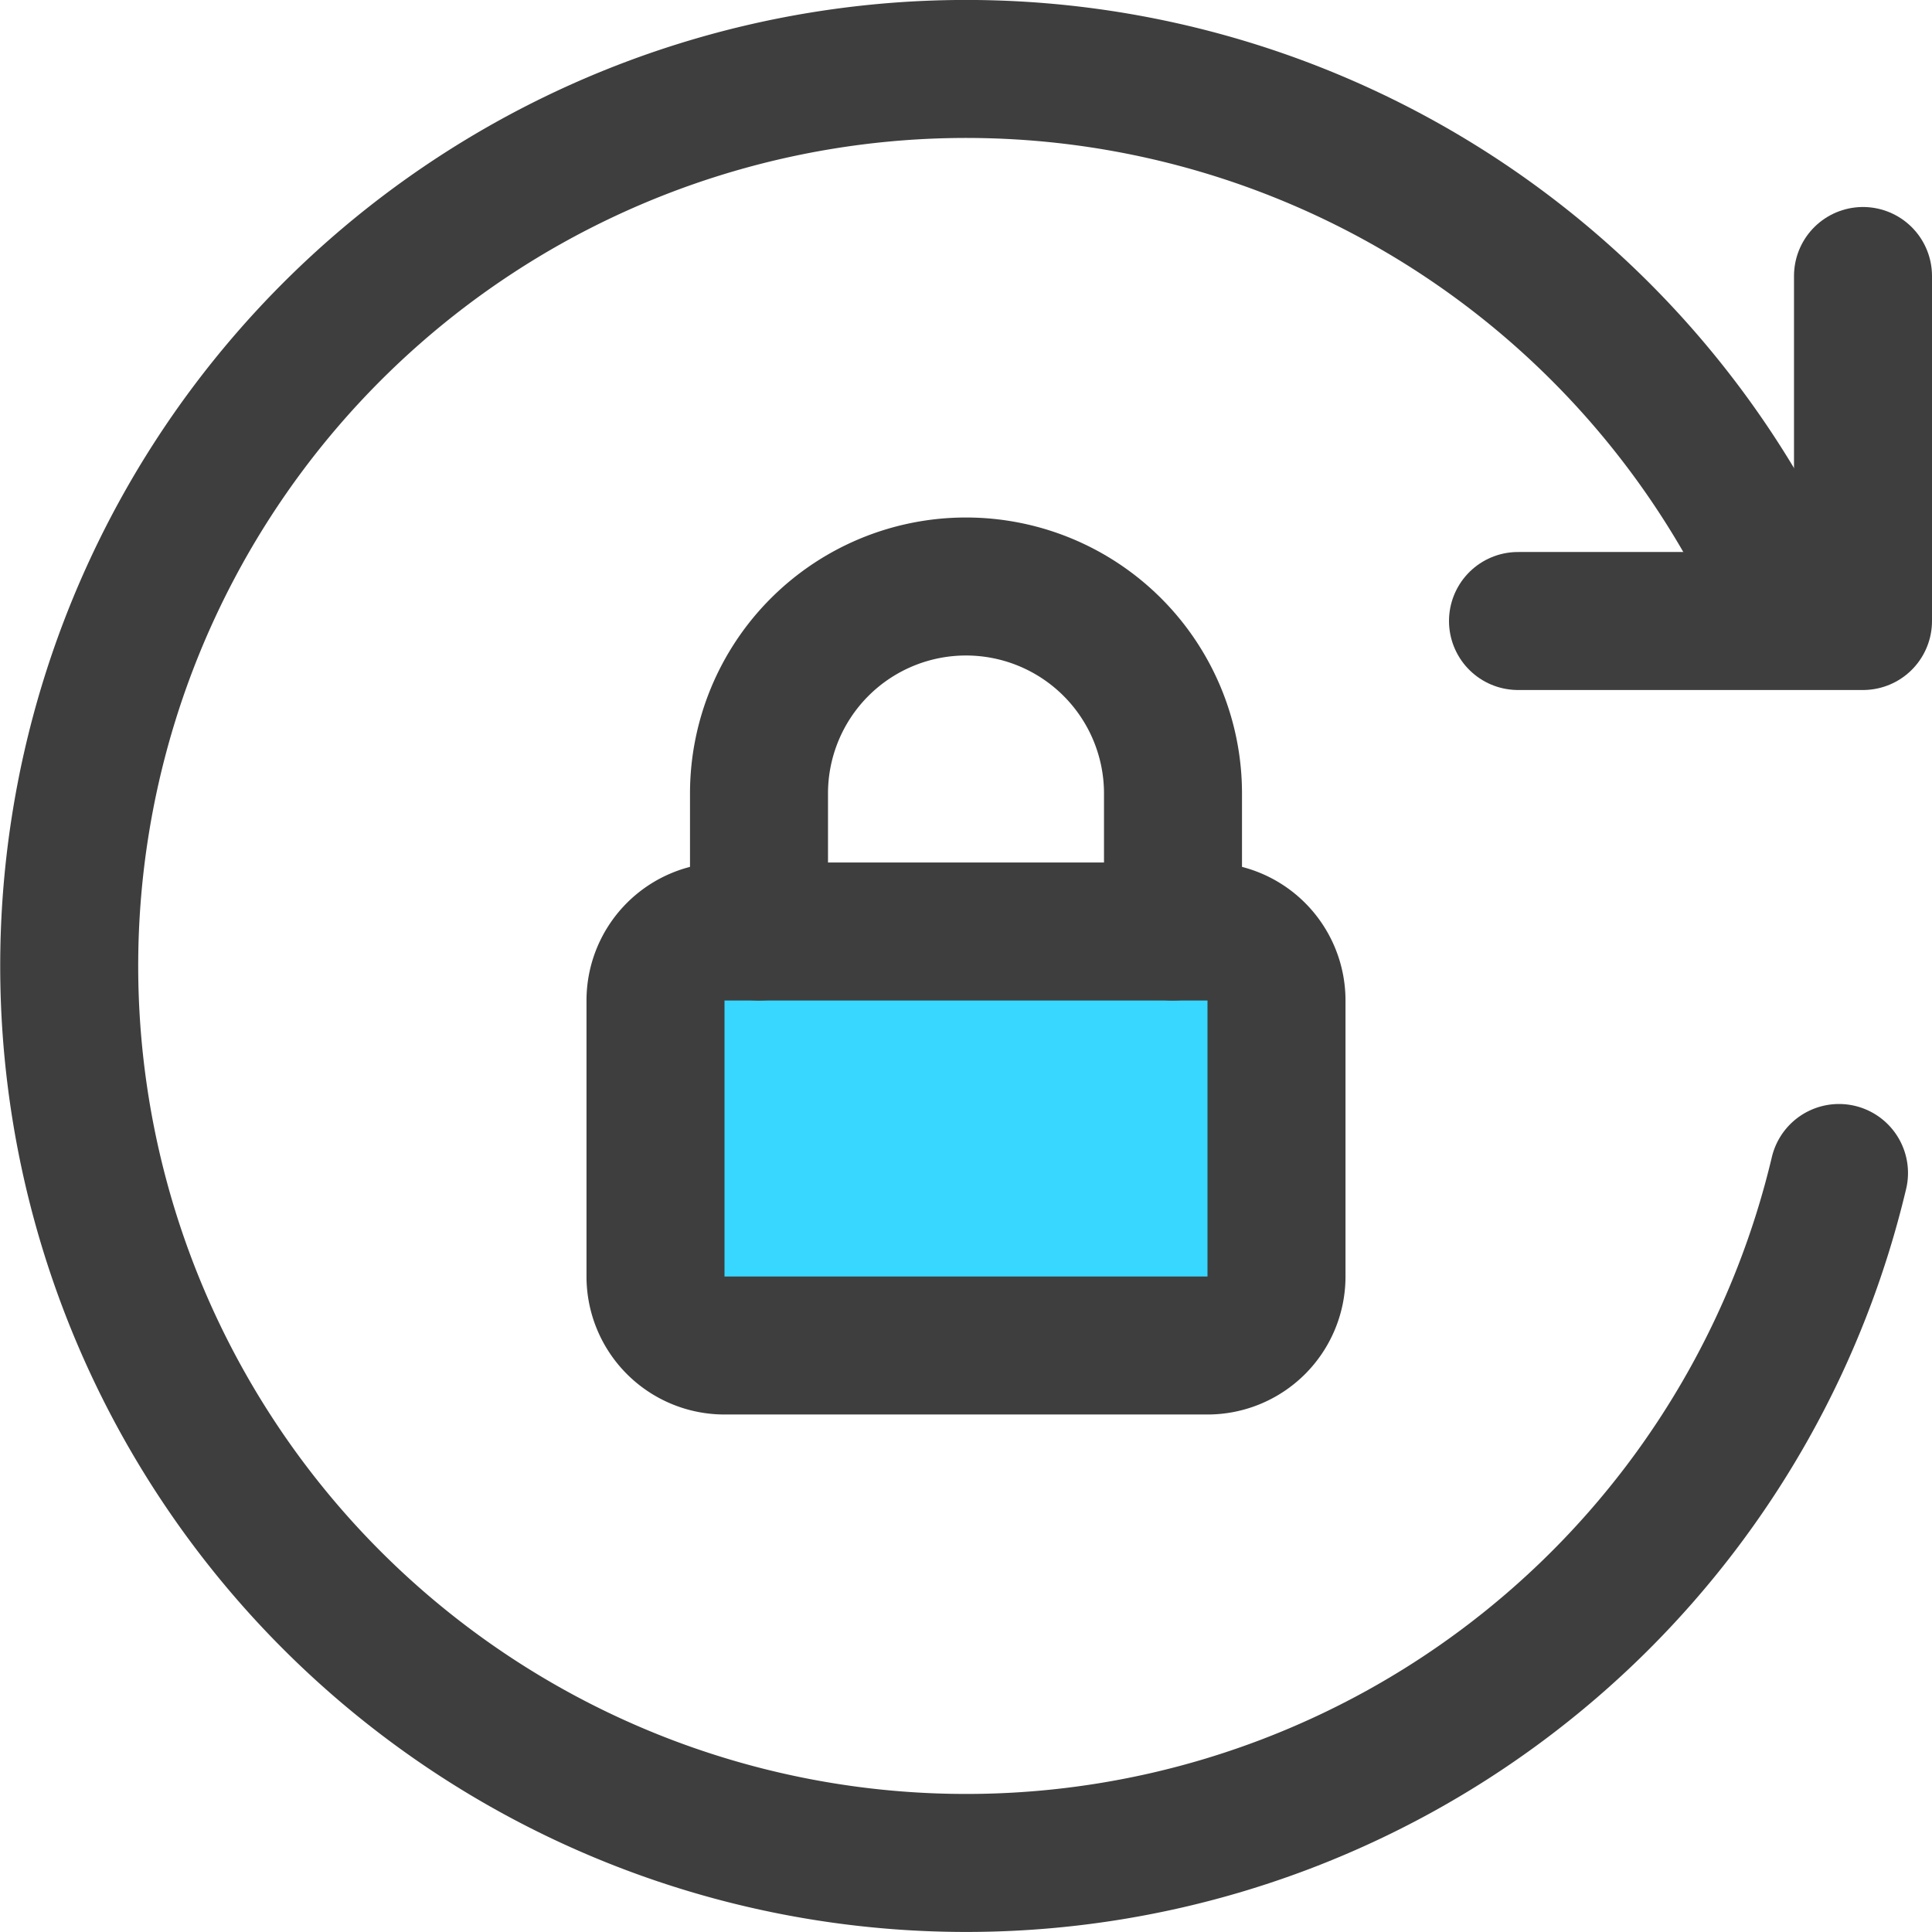 <svg xmlns="http://www.w3.org/2000/svg" fill="none" viewBox="0 0 14 14"><g id="lock-rotation"><path id="Ellipse 1115" stroke="#3e3e3e" stroke-linecap="round" d="M13.326 8.5a6.5 6.5 0 1 1-.558-4.5"></path><path id="Vector" stroke="#3e3e3e" stroke-linecap="round" stroke-linejoin="round" d="M13.5 2v2.5H11"></path><path id="Vector 2567" fill="#37d7ff" d="M4.75 9.25v-2a.5.5 0 0 1 .5-.5h3.5a.5.5 0 0 1 .5.5v2a.5.5 0 0 1-.5.5h-3.5a.5.5 0 0 1-.5-.5Z"></path><path id="Vector 2569" stroke="#3e3e3e" stroke-linejoin="round" d="M4.75 9.25v-2a.5.5 0 0 1 .5-.5h3.5a.5.5 0 0 1 .5.5v2a.5.5 0 0 1-.5.5h-3.5a.5.5 0 0 1-.5-.5Z"></path><path id="Vector 2568" stroke="#3e3e3e" stroke-linecap="round" stroke-linejoin="round" d="M5.5 6.75v-1A1.5 1.5 0 0 1 7 4.25v0a1.5 1.5 0 0 1 1.5 1.5v1"></path></g></svg>
